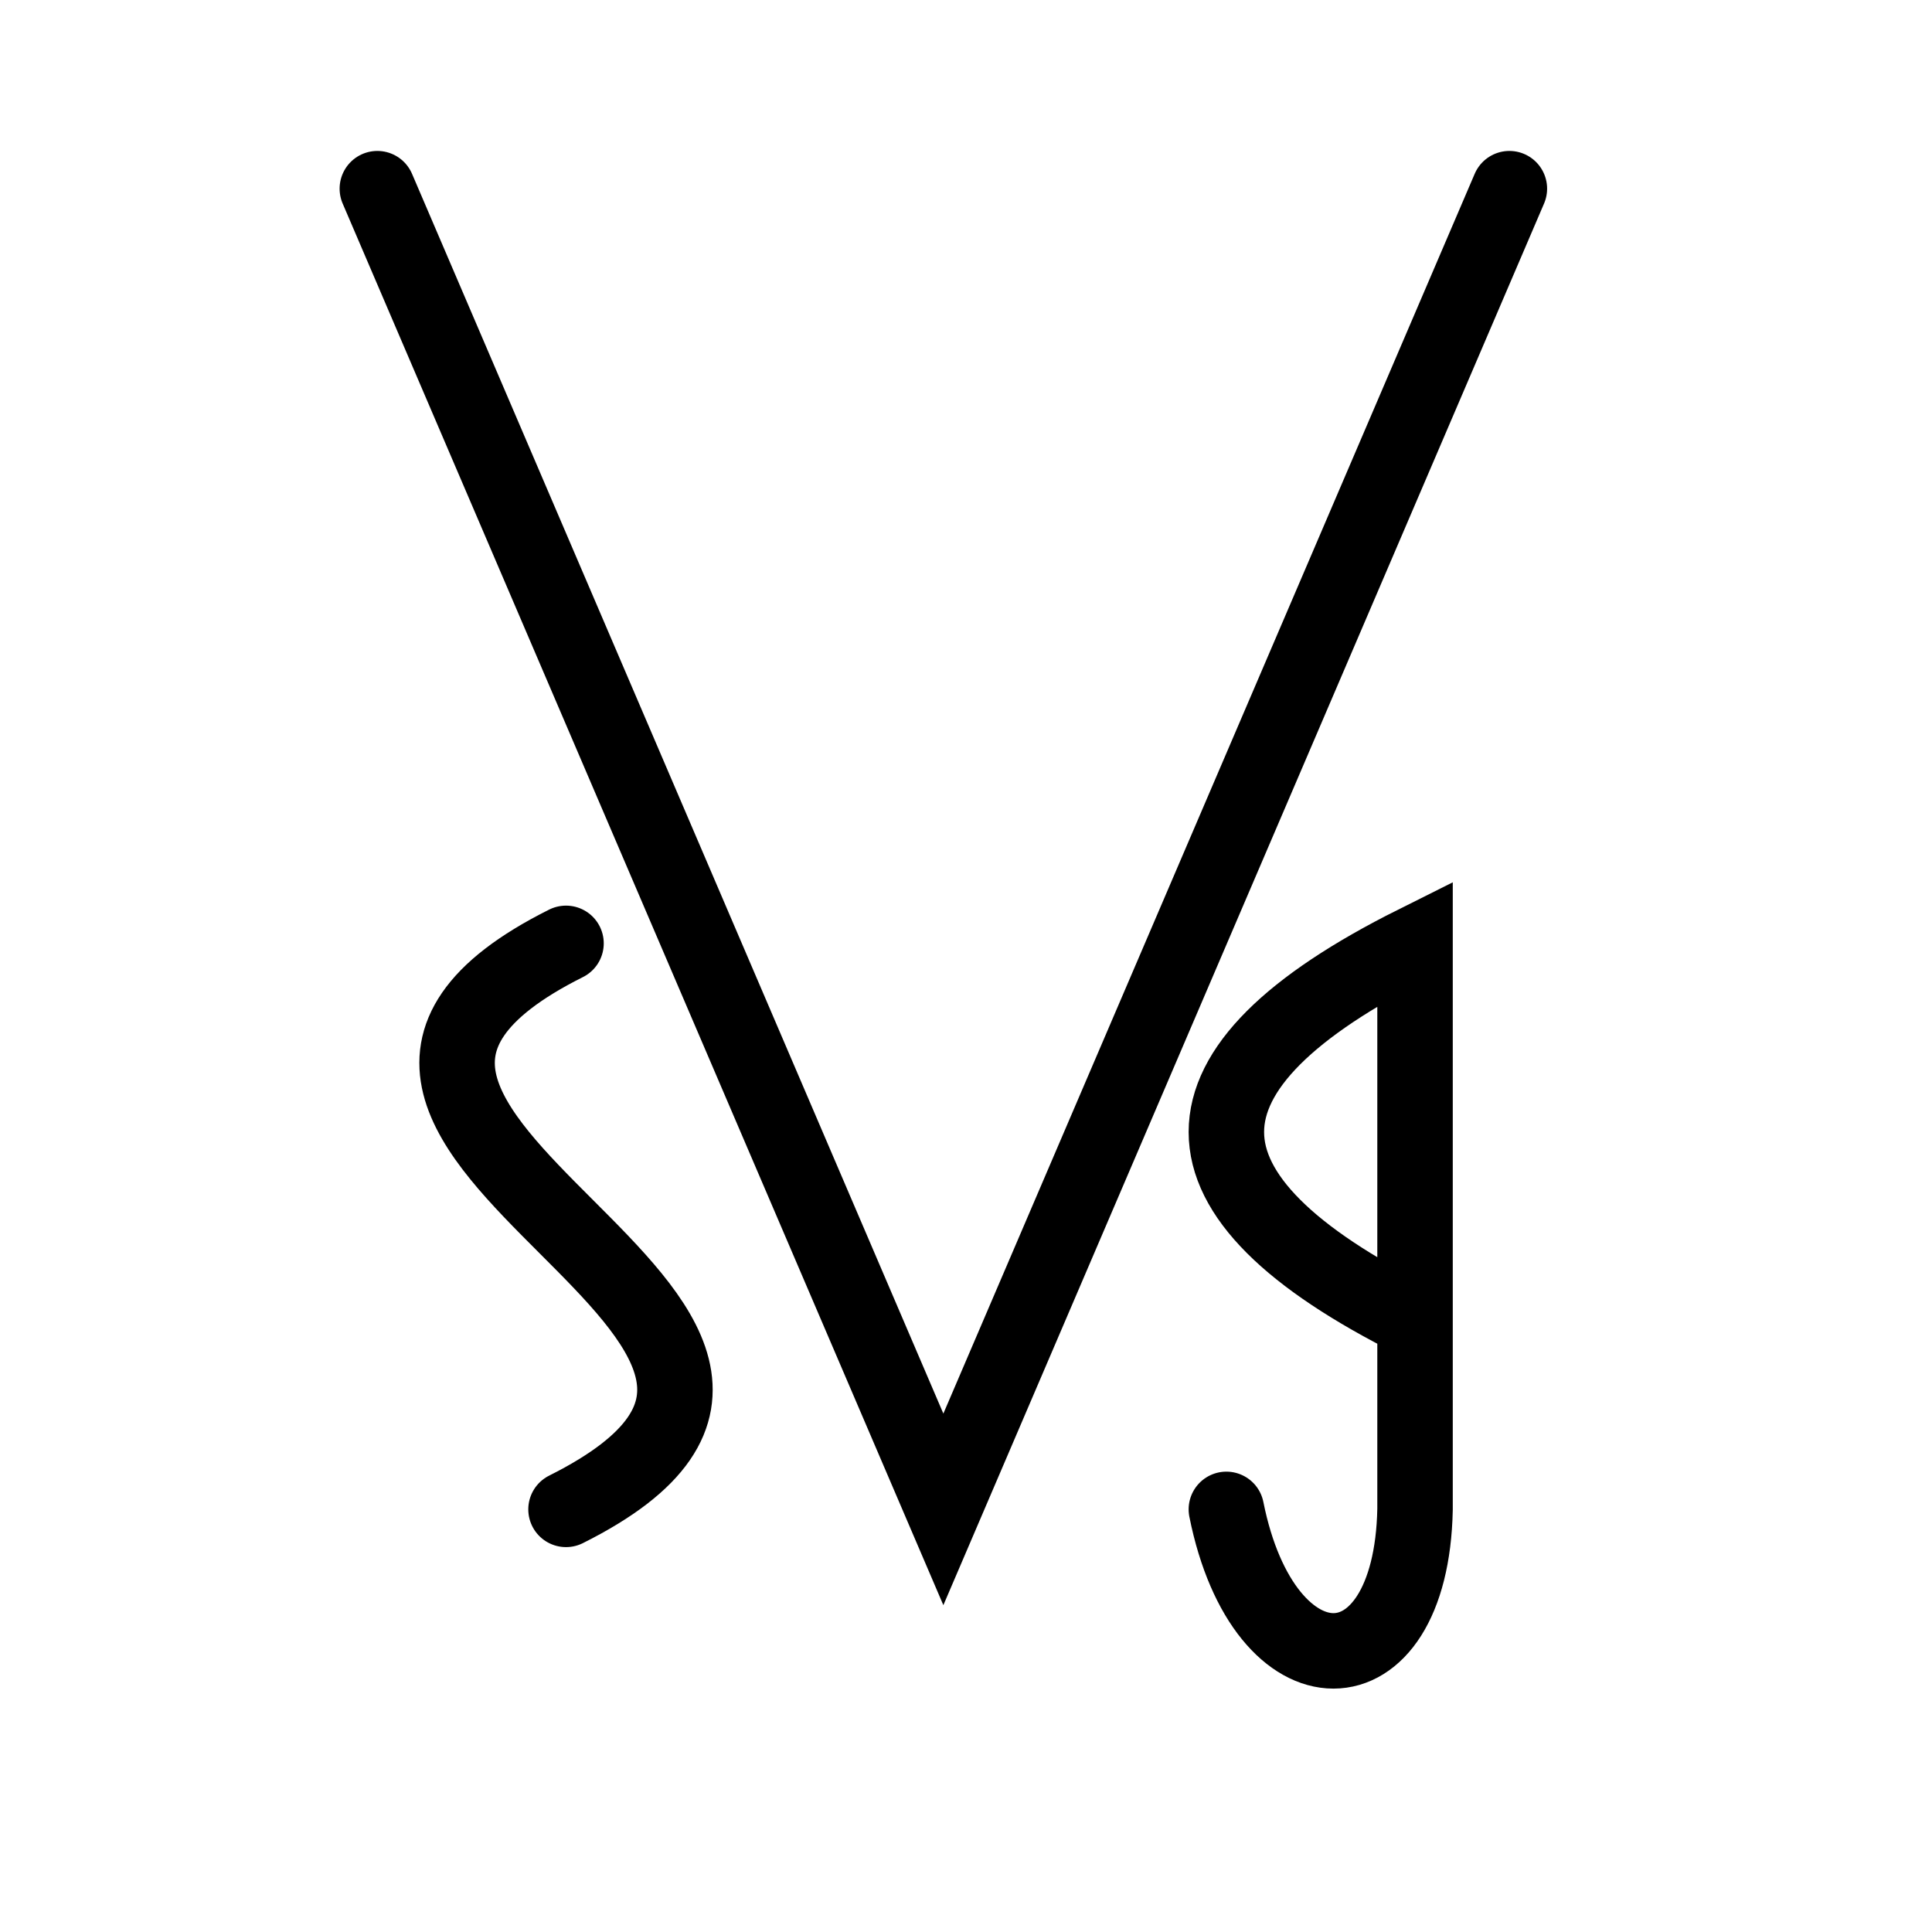 <svg xmlns='http://www.w3.org/2000/svg' viewBox='0 0 512 512'>
    <path fill='none' stroke-width="20" stroke="currentColor" stroke-linecap="round"
          d='M150 250c-100 50 100 100 0 150M100 50l150 350l150-350M375 350q-100 -50 0 -100v150c-1 50-40 50-50 0'/>
</svg>
